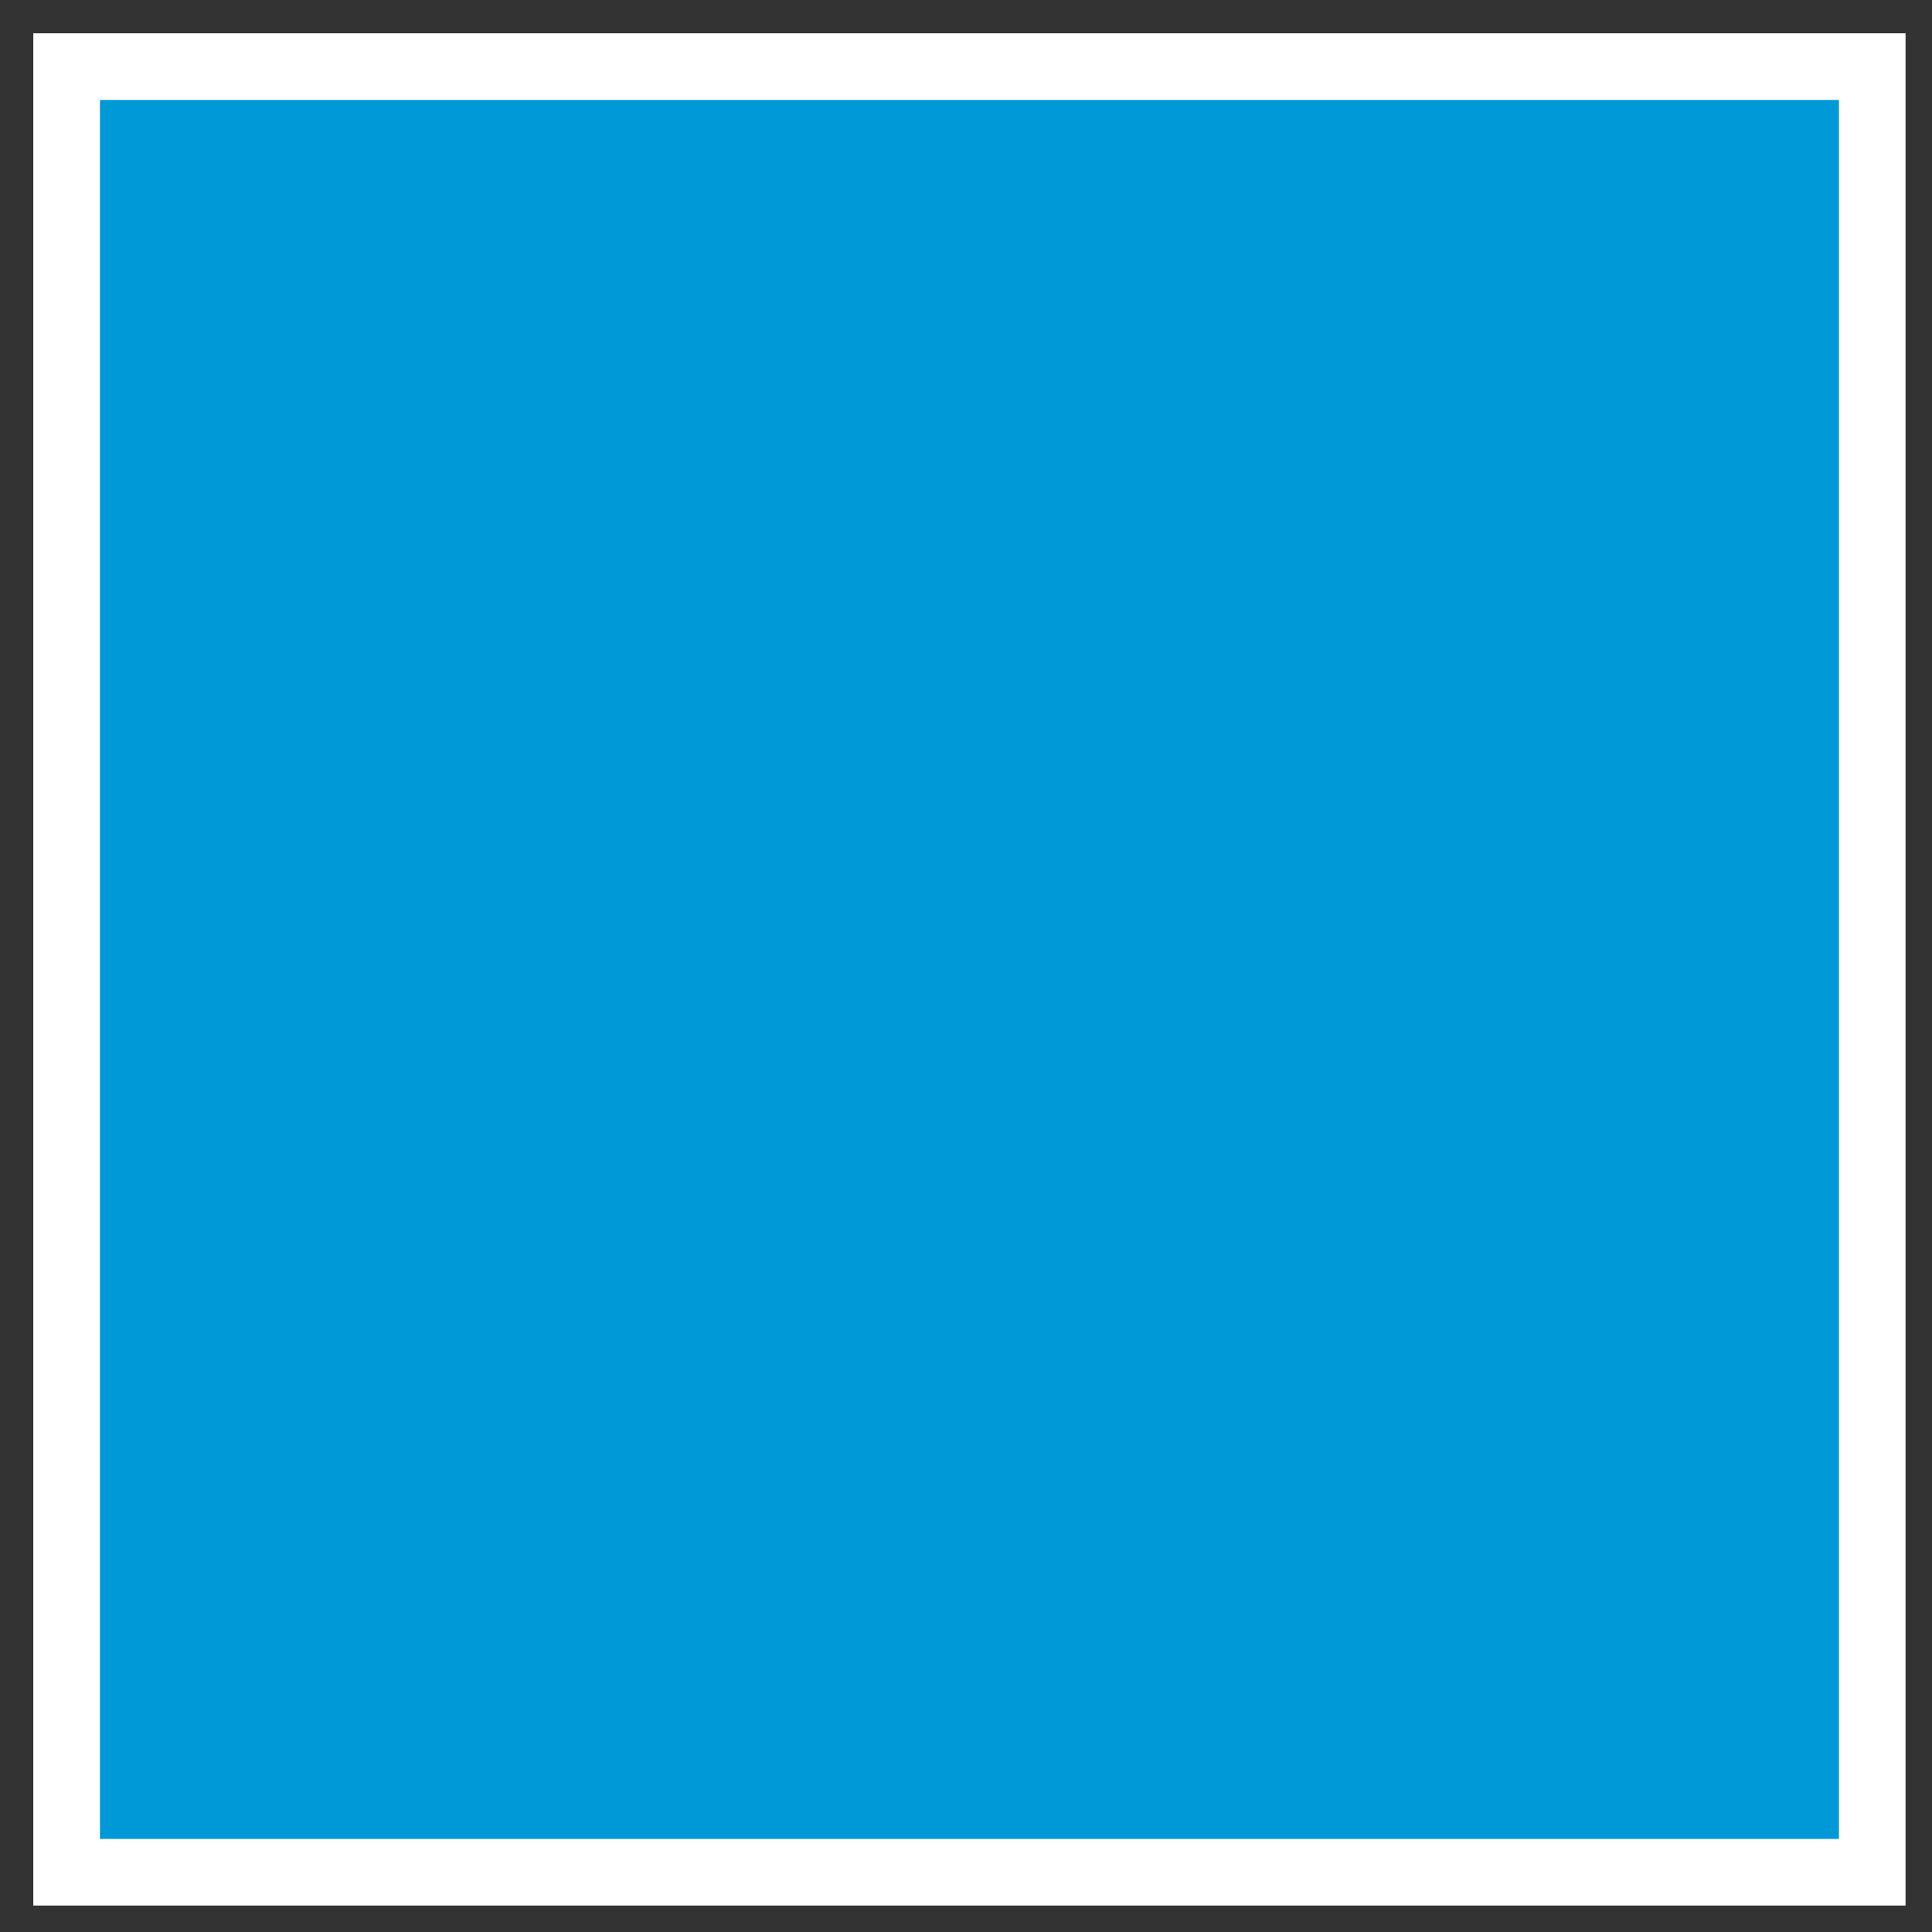 <svg width="25" height="25" viewBox="0 0 29 29" fill="none" xmlns="http://www.w3.org/2000/svg">
<rect x="0" y="0" width="29" height="29" fill="#333333" stroke="none"/>
<path fill-rule="evenodd" clip-rule="evenodd" d="M1 1H28.103V28.103H1V1Z" fill="#0099D8" stroke="white"/>
</svg>
